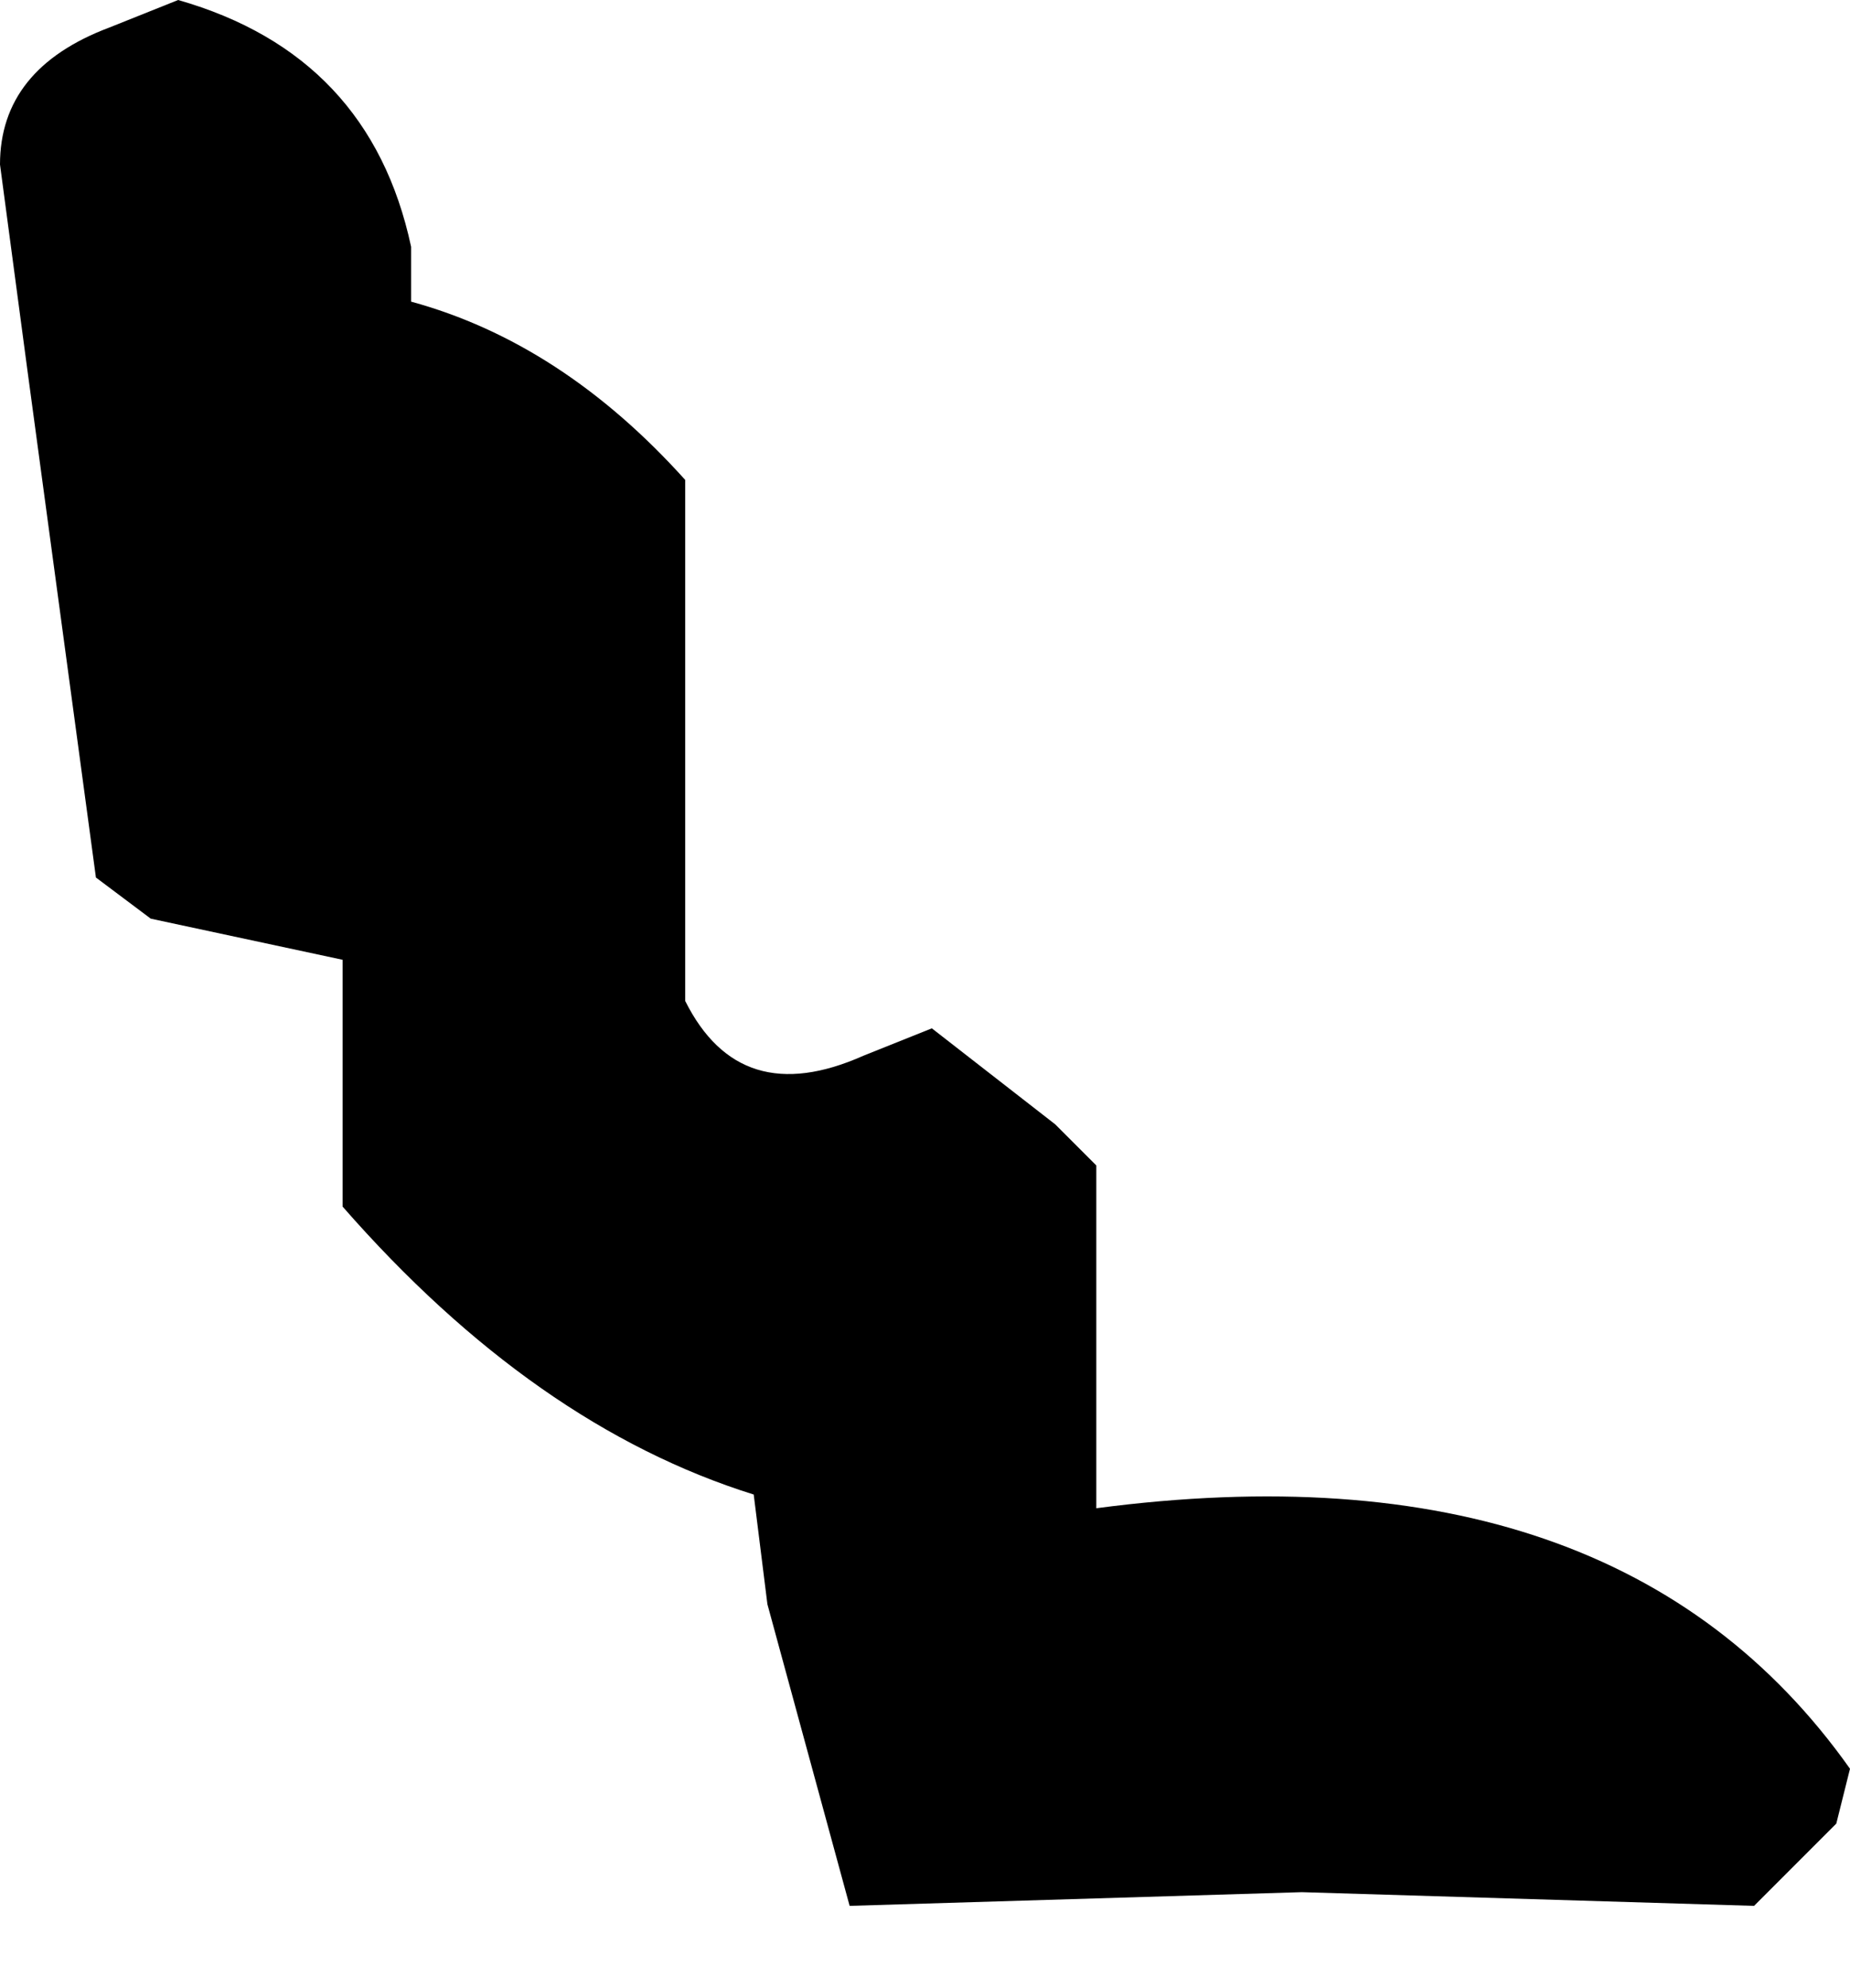<?xml version="1.0" encoding="UTF-8" standalone="no"?>
<svg xmlns:xlink="http://www.w3.org/1999/xlink" height="7.25px" width="6.75px" xmlns="http://www.w3.org/2000/svg">
  <g transform="matrix(1.0, 0.0, 0.0, 1.0, -45.35, 45.4)">
    <path d="M52.05 -38.75 L51.75 -38.45 50.1 -38.5 48.45 -38.45 48.15 -39.55 48.1 -39.95 Q47.3 -40.2 46.6 -41.0 L46.6 -41.4 46.6 -41.9 45.9 -42.05 45.7 -42.2 45.45 -44.05 45.35 -44.8 Q45.35 -45.15 45.75 -45.3 L46.0 -45.4 Q46.7 -45.2 46.85 -44.5 L46.85 -44.3 Q47.4 -44.15 47.85 -43.65 L47.85 -42.3 47.85 -41.75 Q48.05 -41.35 48.5 -41.55 L48.75 -41.65 49.2 -41.3 49.35 -41.15 49.35 -40.4 49.35 -39.9 Q51.25 -40.15 52.1 -38.95 L52.05 -38.75" fill="#000000" fill-rule="evenodd" stroke="none"/>
  </g>
</svg>
